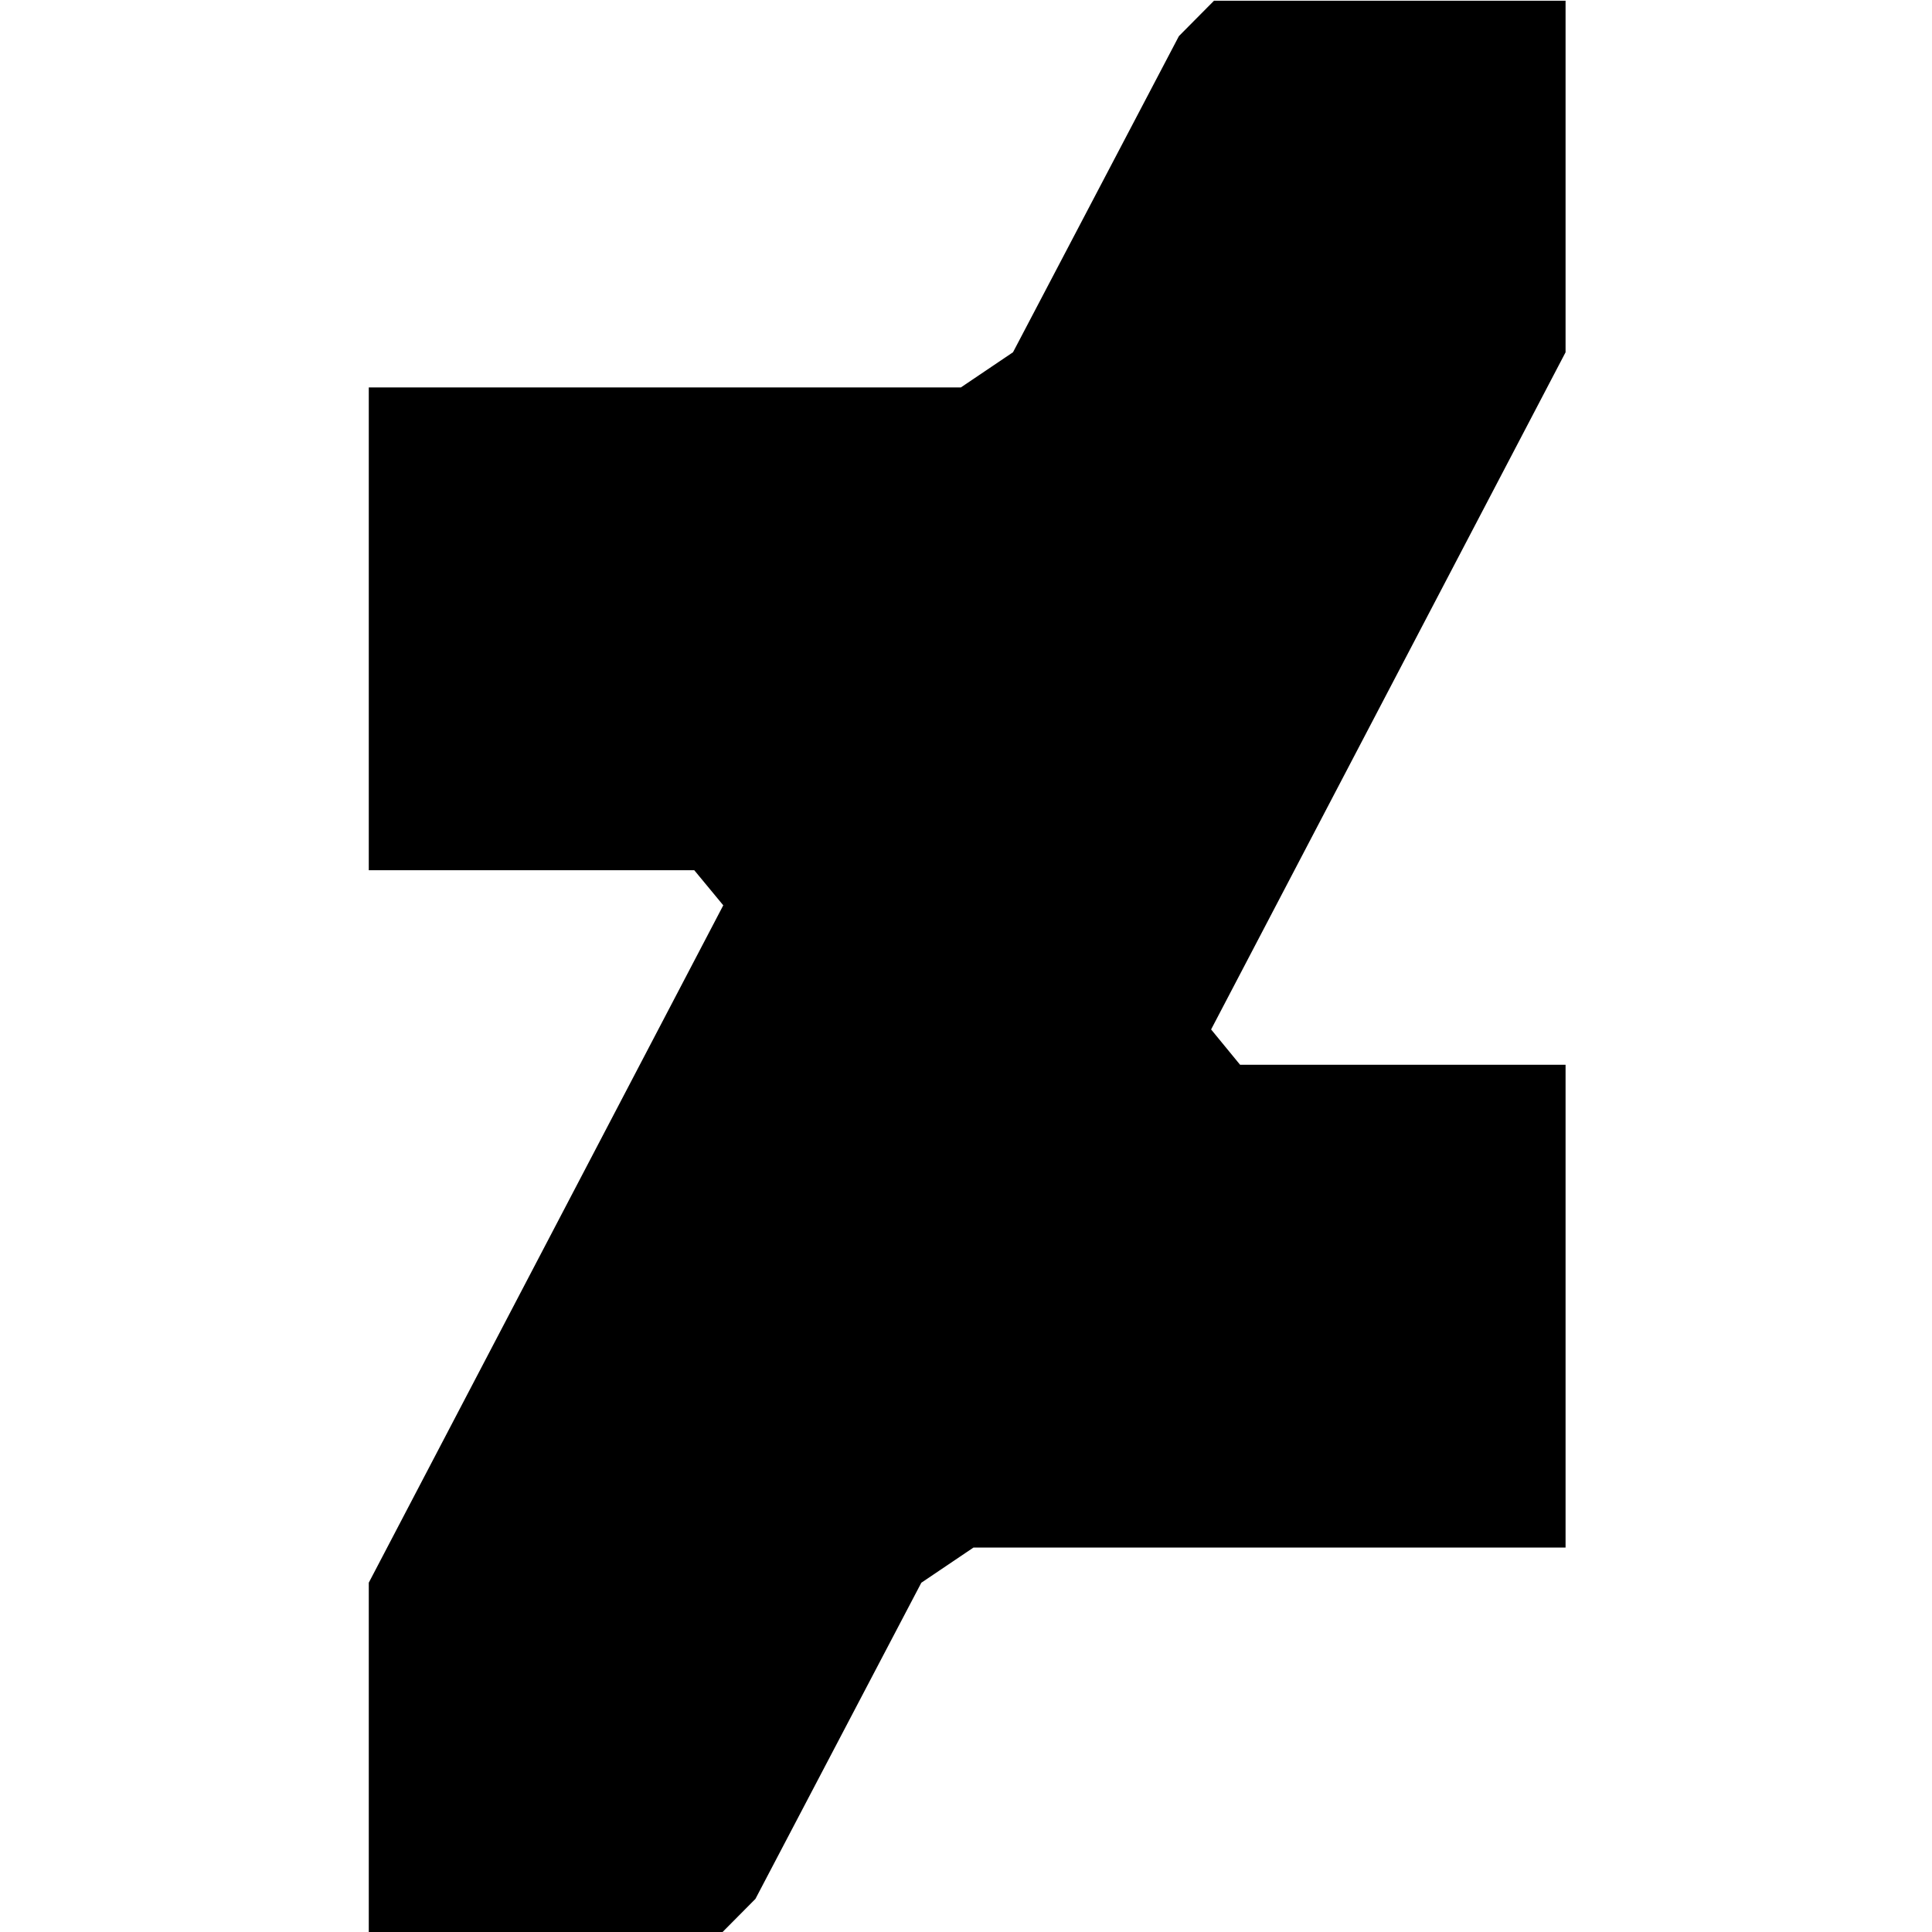 <svg xmlns="http://www.w3.org/2000/svg" xmlns:svg="http://www.w3.org/2000/svg" id="svg2" width="128" height="128" x="0" y="0" enable-background="new 0 0 986.951 395.98" version="1.1" viewBox="0 0 128 128" xml:space="preserve"><polygon id="polygon8" points="130.832 301.221 134.54 297.483 152.069 264.077 157.581 260.359 220.143 260.359 220.143 209.343 185.749 209.343 182.689 205.613 220.143 134.061 220.143 96.913 220.131 96.913 182.994 96.913 179.287 100.651 161.757 134.057 156.246 137.775 93.684 137.775 93.684 188.791 128.078 188.791 131.141 192.496 93.684 264.072 93.684 301.221 93.695 301.221" transform="matrix(0.627,0,0,0.627,-34.307,-60.716)" style="fill:#000;fill-opacity:1"/><g id="Construction" display="none" transform="translate(0,-267.98)" style="display:none"><line id="line35" x1="225.09" x2="372.871" y1="340.436" y2="58.31" stroke-miterlimit="10" display="inline" style="display:inline;fill:none;stroke:#868686;stroke-width:.4;stroke-miterlimit:10;stroke-dasharray:2"/><line id="line37" x1="453.295" x2="601.077" y1="340.436" y2="58.31" stroke-miterlimit="10" display="inline" style="display:inline;fill:none;stroke:#868686;stroke-width:.4;stroke-miterlimit:10;stroke-dasharray:2"/><line id="line39" x1="539.566" x2="687.279" y1="340.435" y2="58.566" stroke-miterlimit="10" display="inline" style="display:inline;fill:none;stroke:#868686;stroke-width:.4;stroke-miterlimit:10;stroke-dasharray:2"/><line id="line41" x1="776.921" x2="924.703" y1="340.436" y2="58.31" stroke-miterlimit="10" display="inline" style="display:inline;fill:none;stroke:#868686;stroke-width:.4;stroke-miterlimit:10;stroke-dasharray:2"/><line id="line43" x1="110.935" x2="259.812" y1="342.528" y2="58.31" stroke-miterlimit="10" display="inline" style="display:inline;fill:none;stroke:#868686;stroke-width:.4;stroke-miterlimit:10;stroke-dasharray:2"/><line id="line45" x1="52.558" x2="201.435" y1="342.528" y2="58.31" stroke-miterlimit="10" display="inline" style="display:inline;fill:none;stroke:#868686;stroke-width:.4;stroke-miterlimit:10;stroke-dasharray:2"/><line id="line47" x1="67.071" x2="921.722" y1="188.778" y2="188.778" stroke-miterlimit="10" display="inline" style="display:inline;fill:none;stroke:#9c9b9b;stroke-width:.25;stroke-miterlimit:10;stroke-dasharray:2"/><line id="line49" x1="67.071" x2="921.722" y1="96.913" y2="96.913" stroke-miterlimit="10" display="inline" style="display:inline;fill:none;stroke:#9c9b9b;stroke-width:.25;stroke-miterlimit:10;stroke-dasharray:2"/><line id="line51" x1="67.071" x2="921.722" y1="301.221" y2="301.221" stroke-miterlimit="10" display="inline" style="display:inline;fill:none;stroke:#9c9b9b;stroke-width:.25;stroke-miterlimit:10;stroke-dasharray:2"/><line id="line53" x1="67.071" x2="921.722" y1="209.34" y2="209.34" stroke-miterlimit="10" display="inline" style="display:inline;fill:none;stroke:#9c9b9b;stroke-width:.25;stroke-miterlimit:10;stroke-dasharray:2"/><line id="line55" x1="354.463" x2="287.14" y1="340.435" y2="58.31" stroke-miterlimit="10" display="inline" style="display:inline;fill:none;stroke:#868686;stroke-width:.2;stroke-miterlimit:10;stroke-dasharray:2"/><line id="line57" x1="539.566" x2="472.663" y1="340.436" y2="60.07" stroke-miterlimit="10" display="inline" style="display:inline;fill:none;stroke:#868686;stroke-width:.2;stroke-miterlimit:10;stroke-dasharray:2"/><line id="line59" x1="754.541" x2="687.218" y1="340.436" y2="58.31" stroke-miterlimit="10" display="inline" style="display:inline;fill:none;stroke:#868686;stroke-width:.2;stroke-miterlimit:10;stroke-dasharray:2"/></g><g id="Guidelines" display="none" transform="translate(0,-267.98)" style="display:none"><line id="line62" x1="27.071" x2="904.475" y1="188.778" y2="188.778" stroke-miterlimit="10" display="inline" style="display:inline;fill:none;stroke:#9c9b9b;stroke-width:.25;stroke-miterlimit:10;stroke-dasharray:2"/><line id="line64" x1="27.071" x2="93.684" y1="137.778" y2="137.778" stroke-miterlimit="10" display="inline" style="display:inline;fill:none;stroke:#9c9b9b;stroke-width:.25;stroke-miterlimit:10;stroke-dasharray:2"/><line id="line66" x1="220.143" x2="220.143" y1="96.906" y2="364.528" stroke-miterlimit="10" display="inline" style="display:inline;fill:none;stroke:#9c9b9b;stroke-width:.25;stroke-miterlimit:10;stroke-dasharray:2"/><line id="line68" x1="245.649" x2="245.649" y1="96.906" y2="364.528" stroke-miterlimit="10" display="inline" style="display:inline;fill:none;stroke:#9c9b9b;stroke-width:.25;stroke-miterlimit:10;stroke-dasharray:2"/><g id="g70" display="inline" style="display:inline"><path id="path72" d="m -0.272,163.624 3.727,5.654 -3.223,0 -2.196,-3.403 -2.197,3.403 -3.151,0 3.727,-5.654 -3.547,-5.401 3.223,0 1.999,3.151 2.053,-3.151 3.133,0 -3.548,5.401 z" style="fill:#6f6f6e"/></g><g id="g74" display="inline" style="display:inline"><g id="g76"><line id="line78" x1="12.807" x2="12.807" y1="139.028" y2="187.766" stroke-miterlimit="10" style="fill:none;stroke:#6f6f6e;stroke-width:.5;stroke-miterlimit:10"/><g id="g80"><circle id="circle82" cx="12.807" cy="139.094" r="1.316" style="fill:#6f6f6e"/></g><g id="g84"><circle id="circle86" cx="12.807" cy="187.7" r="1.316" style="fill:#6f6f6e"/></g></g></g><g id="g88" display="inline" style="display:inline"><path id="path90" d="m 215.662,386 c 0,-3.367 1.854,-5.708 4.573,-5.708 2.719,0 4.591,2.341 4.591,5.708 0,3.367 -1.873,5.707 -4.591,5.707 -2.718,0 -4.573,-2.339 -4.573,-5.707 z m 2.791,0 c 0,1.71 0.504,3.168 1.782,3.168 1.278,0 1.783,-1.458 1.783,-3.168 0,-1.711 -0.504,-3.17 -1.783,-3.17 -1.279,0 -1.782,1.46 -1.782,3.17 z" style="fill:#6f6f6e"/><path id="path92" d="m 226.84,388.287 c 0.937,0 1.675,0.721 1.675,1.675 0,0.954 -0.738,1.692 -1.675,1.692 -0.918,0 -1.656,-0.738 -1.656,-1.692 0,-0.954 0.738,-1.675 1.656,-1.675 z" style="fill:#6f6f6e"/><path id="path94" d="m 232.096,387.081 -2.322,0 0,-6.607 6.806,0 0,2.467 -4.483,0 0,1.656 c 0.342,-0.198 0.973,-0.396 1.675,-0.396 2.232,0 3.619,1.512 3.619,3.691 0,2.286 -1.584,3.816 -3.979,3.816 -2.502,0 -4.051,-1.477 -4.213,-3.727 l 2.809,0 c 0.09,0.773 0.576,1.297 1.422,1.297 0.756,0 1.278,-0.559 1.278,-1.387 0,-0.793 -0.486,-1.387 -1.333,-1.387 -0.541,0 -0.955,0.252 -1.279,0.577 z" style="fill:#6f6f6e"/><path id="path96" d="m 248.478,385.874 3.727,5.654 -3.223,0 -2.197,-3.402 -2.196,3.402 -3.151,0 3.727,-5.654 -3.547,-5.4 3.223,0 1.999,3.15 2.053,-3.15 3.133,0 -3.548,5.4 z" style="fill:#6f6f6e"/></g><g id="g98" display="inline" style="display:inline"><g id="g100"><line id="line102" x1="221.306" x2="245.139" y1="368.778" y2="368.778" stroke-miterlimit="10" style="fill:none;stroke:#6f6f6e;stroke-width:.5;stroke-miterlimit:10"/><g id="g104"><circle id="circle106" cx="221.372" cy="368.778" r="1.316" style="fill:#6f6f6e"/></g><g id="g108"><circle id="circle110" cx="245.073" cy="368.778" r="1.316" style="fill:#6f6f6e"/></g></g></g><g id="g112" display="inline" style="display:inline"><g id="g114"><line id="line116" x1="38.055" x2="38.055" y1="47.027" y2="95.766" stroke-miterlimit="10" style="fill:none;stroke:#6f6f6e;stroke-width:.5;stroke-miterlimit:10"/><g id="g118"><circle id="circle120" cx="38.055" cy="47.093" r="1.316" style="fill:#6f6f6e"/></g><g id="g122"><circle id="circle124" cx="38.055" cy="95.7" r="1.316" style="fill:#6f6f6e"/></g></g></g><g id="g126" display="inline" style="display:inline"><path id="path128" d="m 70.062,29.161 3.727,5.654 -3.223,0 -2.196,-3.403 -2.197,3.403 -3.151,0 3.727,-5.654 -3.547,-5.401 3.223,0 1.999,3.151 2.053,-3.151 3.133,0 -3.548,5.401 z" style="fill:#6f6f6e"/></g><g id="g130" display="inline" style="display:inline"><path id="path132" d="m 26.562,70.327 3.727,5.654 -3.223,0 -2.196,-3.403 -2.197,3.403 -3.151,0 3.727,-5.654 -3.547,-5.401 3.223,0 1.999,3.151 2.053,-3.151 3.133,0 -3.548,5.401 z" style="fill:#6f6f6e"/></g><g id="g134" display="inline" style="display:inline"><g id="g136"><line id="line138" x1="92.543" x2="43.805" y1="41.528" y2="41.528" stroke-miterlimit="10" style="fill:none;stroke:#6f6f6e;stroke-width:.5;stroke-miterlimit:10"/><g id="g140"><circle id="circle142" cx="92.478" cy="41.528" r="1.316" style="fill:#6f6f6e"/></g><g id="g144"><circle id="circle146" cx="43.871" cy="41.528" r="1.316" style="fill:#6f6f6e"/></g></g></g><rect id="rect148" width="8.124" height="51.02" x="16.805" y="137.887" display="inline" style="display:inline;fill:#d9d9d9"/><rect id="rect150" width="8.124" height="51.02" x="93.684" y="45.886" display="inline" style="display:inline;fill:#d9d9d9"/><rect id="rect152" width="8.124" height="51.02" x="896.35" y="45.886" display="inline" style="display:inline;fill:#d9d9d9"/><rect id="rect154" width="8.124" height="51.021" x="93.684" y="301.23" display="inline" style="display:inline;fill:#d9d9d9"/><rect id="rect156" width="8.124" height="51.021" x="896.35" y="301.23" display="inline" style="display:inline;fill:#d9d9d9"/><rect id="rect158" width="51.02" height="8.124" x="42.665" y="96.913" display="inline" style="display:inline;fill:#d9d9d9"/><rect id="rect160" width="51.02" height="8.124" x="42.665" y="293.091" display="inline" style="display:inline;fill:#d9d9d9"/><rect id="rect162" width="51.02" height="8.124" x="904.475" y="96.913" display="inline" style="display:inline;fill:#d9d9d9"/><rect id="rect164" width="51.02" height="8.124" x="904.475" y="293.091" display="inline" style="display:inline;fill:#d9d9d9"/><rect id="rect166" width="810.79" height="204.324" x="93.684" y="96.906" stroke-miterlimit="10" display="inline" style="display:inline;fill:none;stroke:#9c9b9b;stroke-width:.25;stroke-miterlimit:10;stroke-dasharray:2"/><rect id="rect168" width="912.83" height="306.363" x="42.665" y="45.886" stroke-miterlimit="10" display="inline" style="display:inline;fill:none;stroke:#9c9b9b;stroke-width:.25;stroke-miterlimit:10;stroke-dasharray:2"/></g></svg>